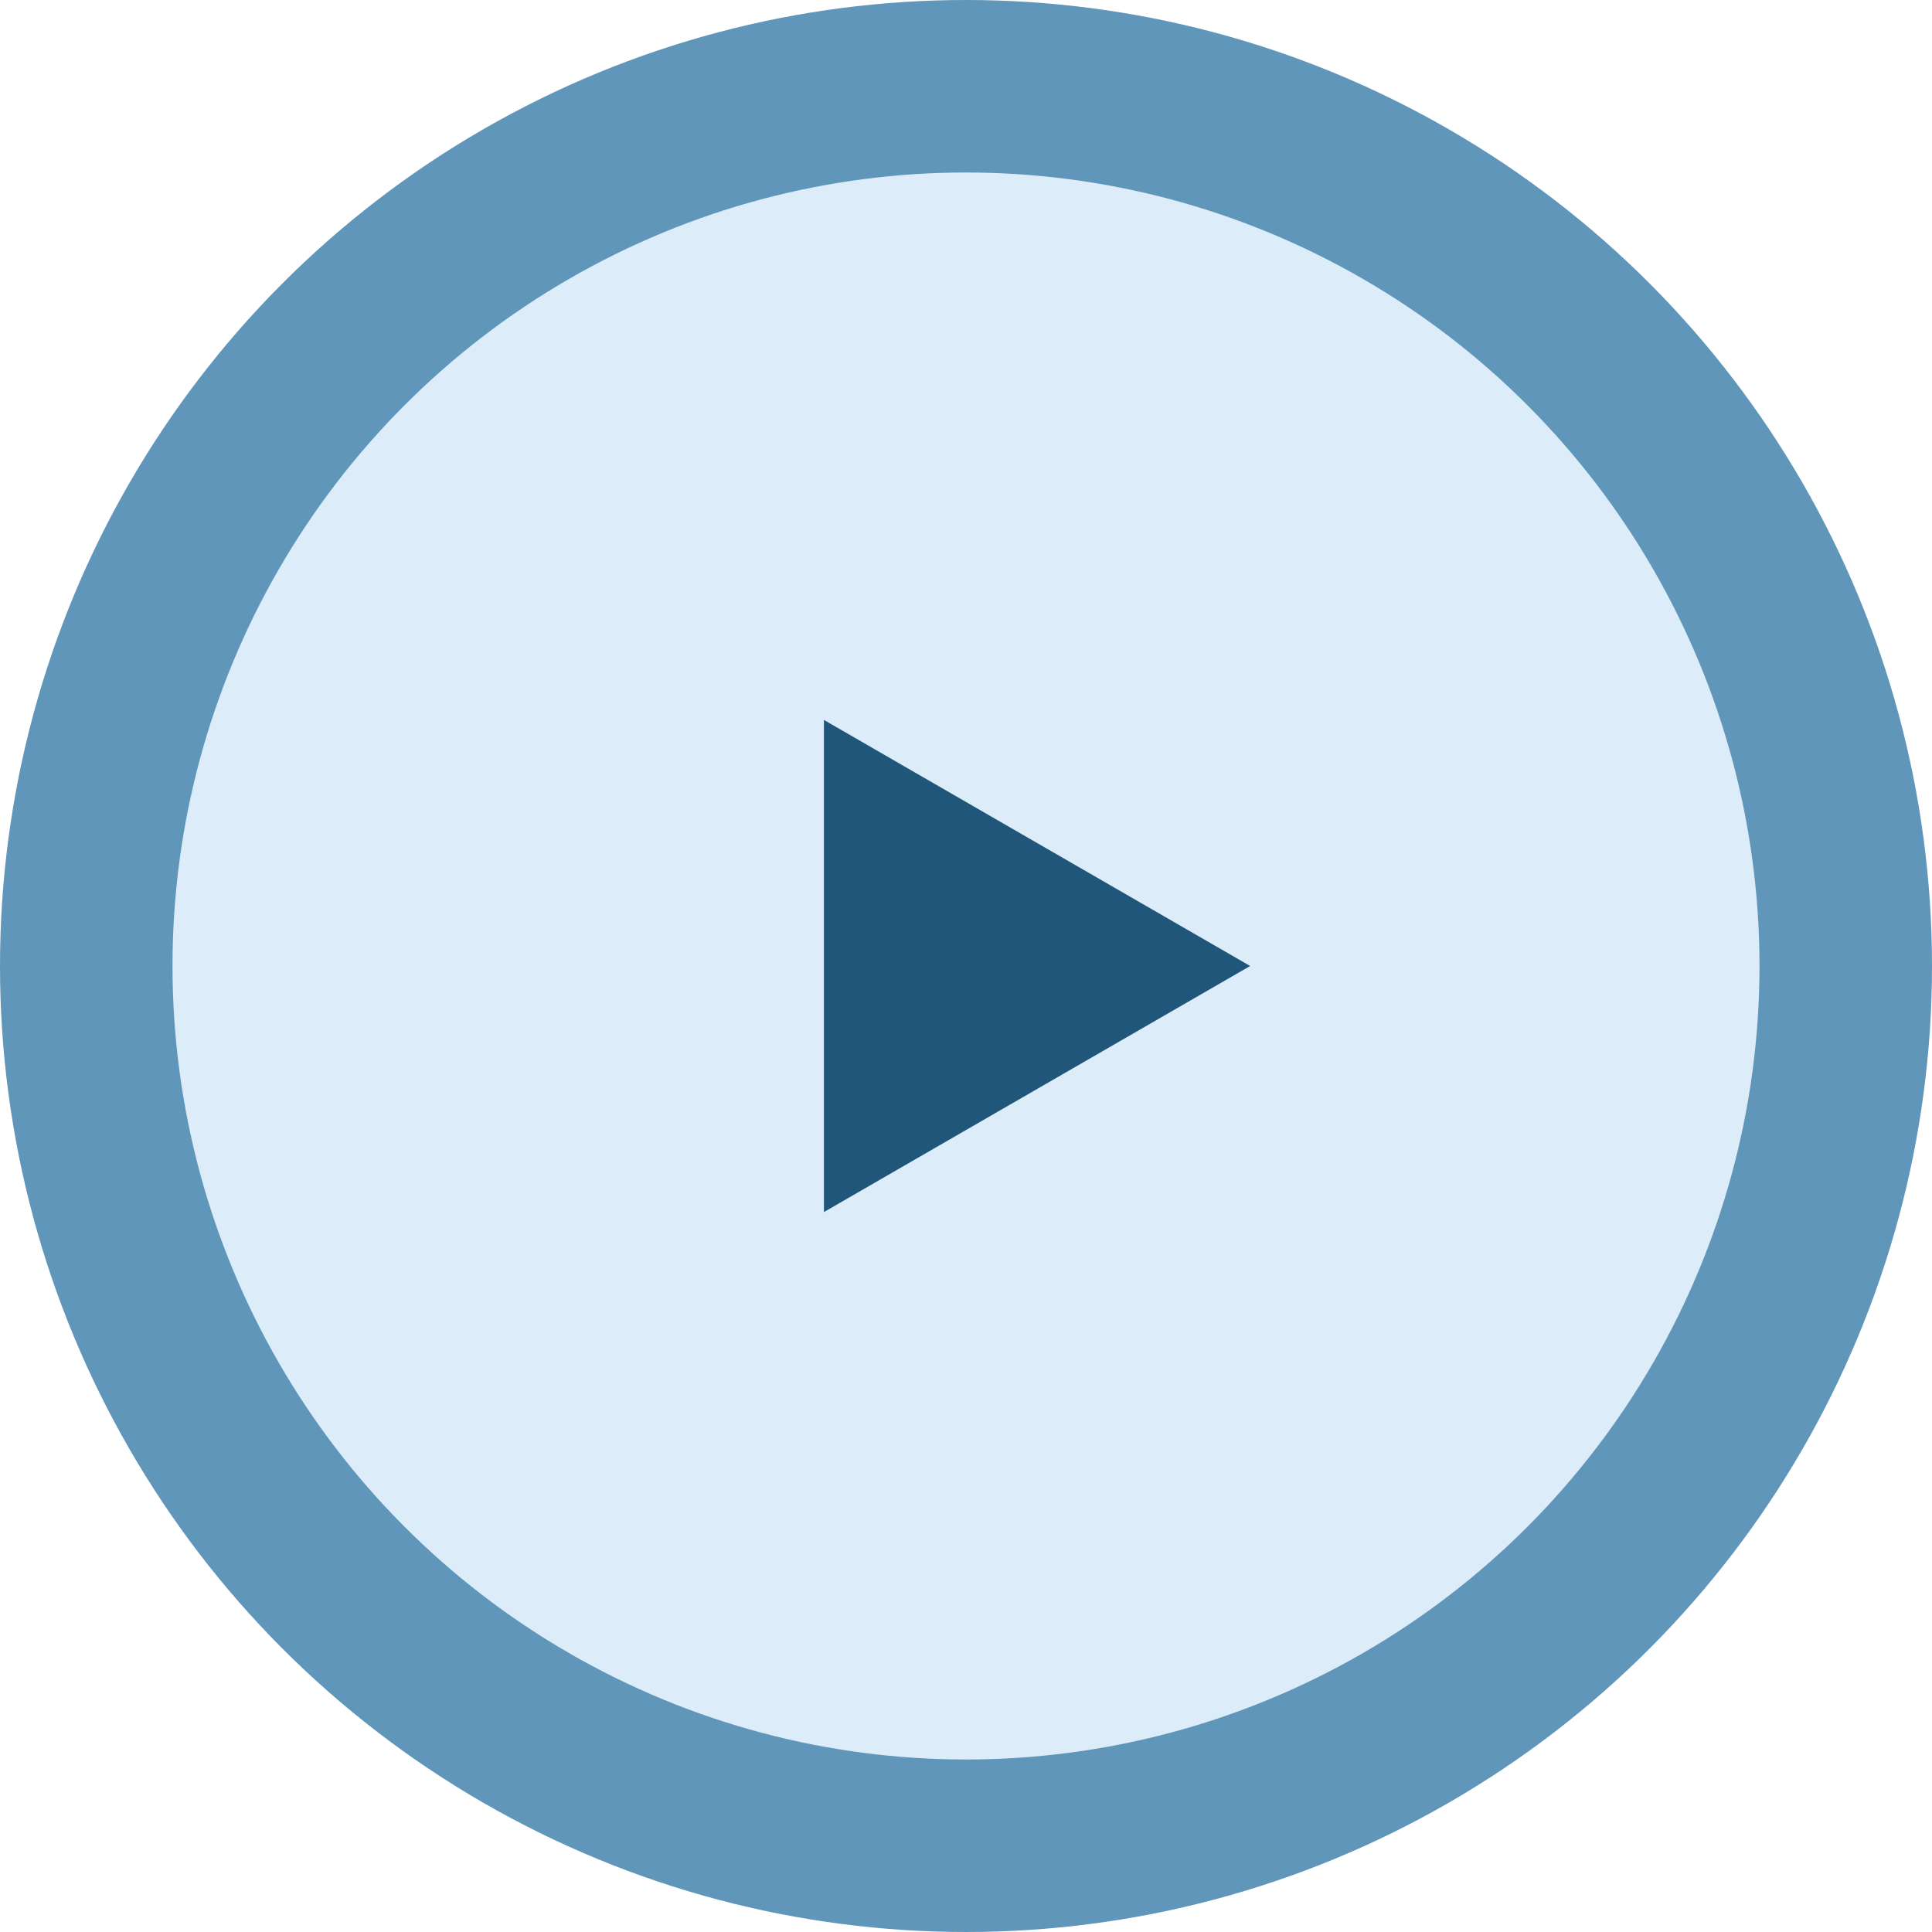 <svg width="28" height="28" viewBox="0 0 28 28" fill="none" xmlns="http://www.w3.org/2000/svg">
<circle cx="14" cy="14" r="12.75" fill="#A3CEF1" fill-opacity="0.38" stroke="#6096BA" stroke-width="2.5"/>
<path d="M18.118 14L11.941 17.566L11.941 10.434L18.118 14Z" fill="#1F5679"/>
</svg>
